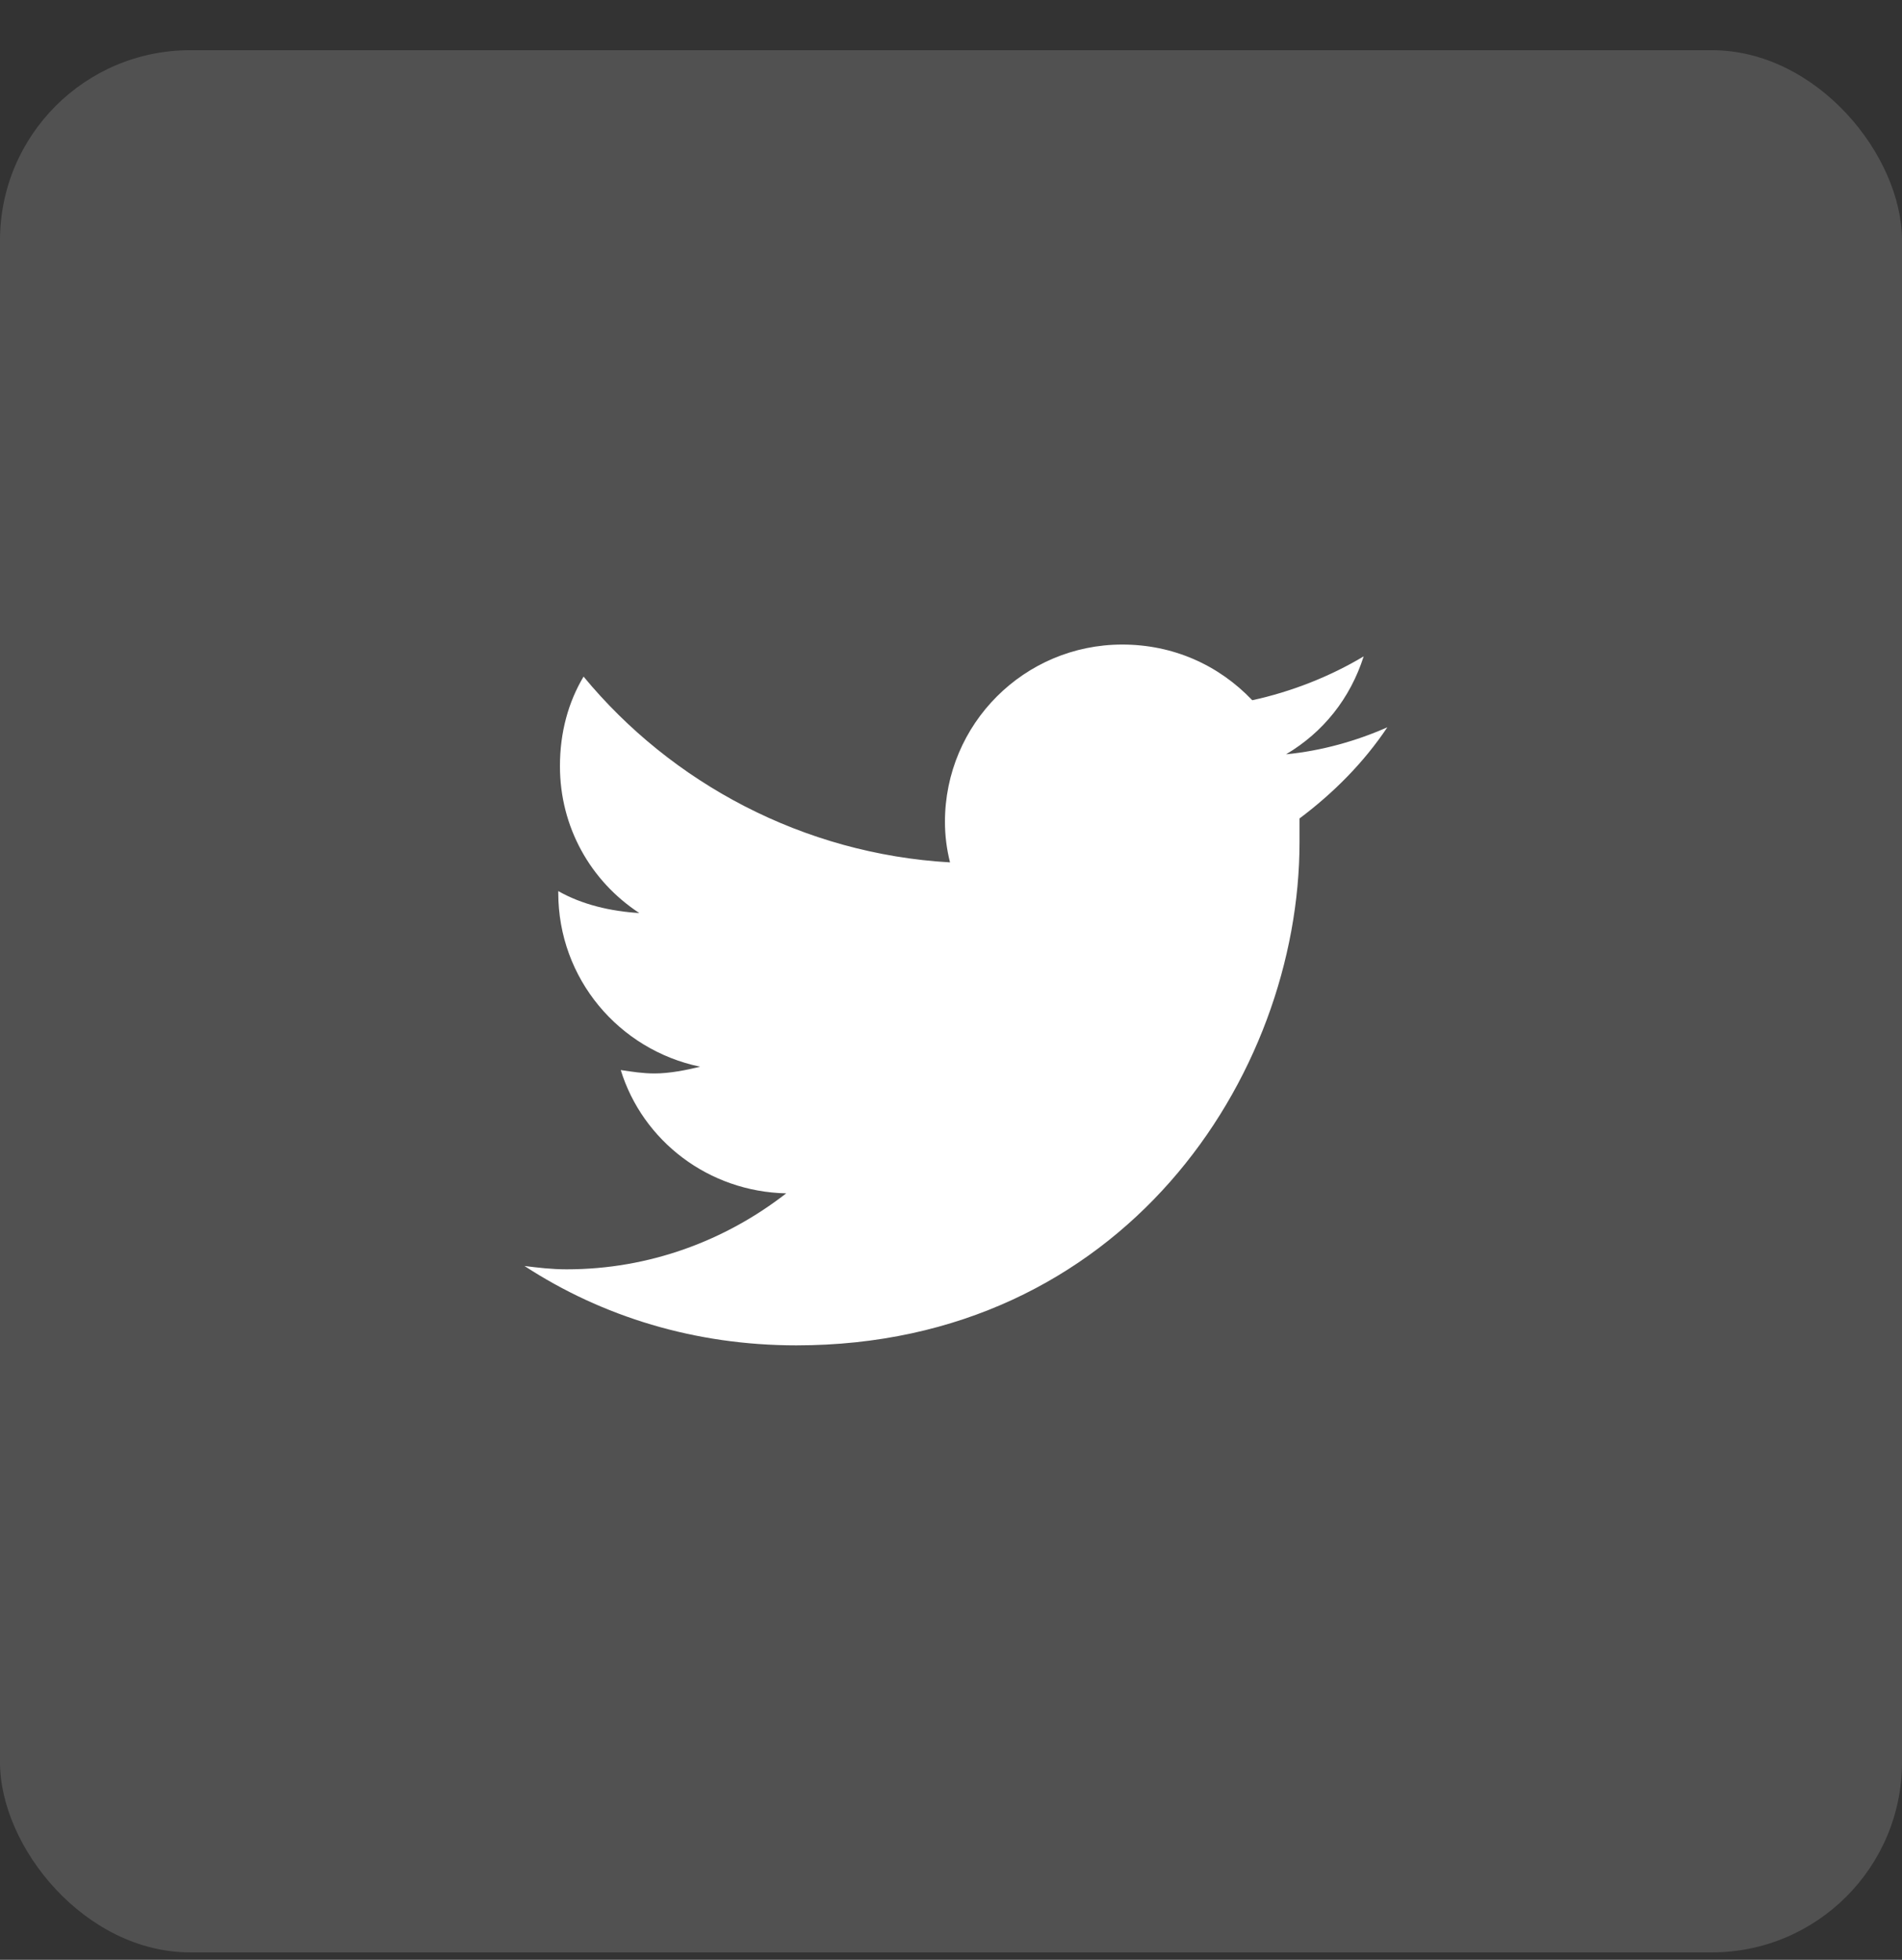 <svg width="33" height="34" viewBox="0 0 33 34" fill="none" xmlns="http://www.w3.org/2000/svg">
<rect x="0" y="0" width="33" height="34" fill="#333333" stroke="none"/>
<rect y="0.871" width="33" height="33" rx="3.3" fill="white" fill-opacity="0.15"/>
<path d="M22.547 14.199C22.547 14.346 22.547 14.463 22.547 14.609C22.547 18.682 19.471 23.34 13.817 23.34C12.059 23.34 10.448 22.842 9.1 21.963C9.334 21.992 9.569 22.021 9.832 22.021C11.268 22.021 12.586 21.523 13.641 20.703C12.293 20.674 11.151 19.795 10.77 18.564C10.975 18.594 11.151 18.623 11.356 18.623C11.62 18.623 11.912 18.564 12.147 18.506C10.741 18.213 9.686 16.982 9.686 15.488V15.459C10.096 15.693 10.594 15.81 11.092 15.84C10.243 15.283 9.715 14.346 9.715 13.291C9.715 12.705 9.862 12.178 10.125 11.738C11.649 13.584 13.934 14.815 16.483 14.961C16.424 14.727 16.395 14.492 16.395 14.258C16.395 12.559 17.772 11.182 19.471 11.182C20.35 11.182 21.141 11.533 21.727 12.148C22.401 12.002 23.075 11.738 23.66 11.387C23.426 12.119 22.957 12.705 22.313 13.086C22.928 13.027 23.543 12.852 24.071 12.617C23.66 13.232 23.133 13.76 22.547 14.199Z" fill="white"/>
</svg>
